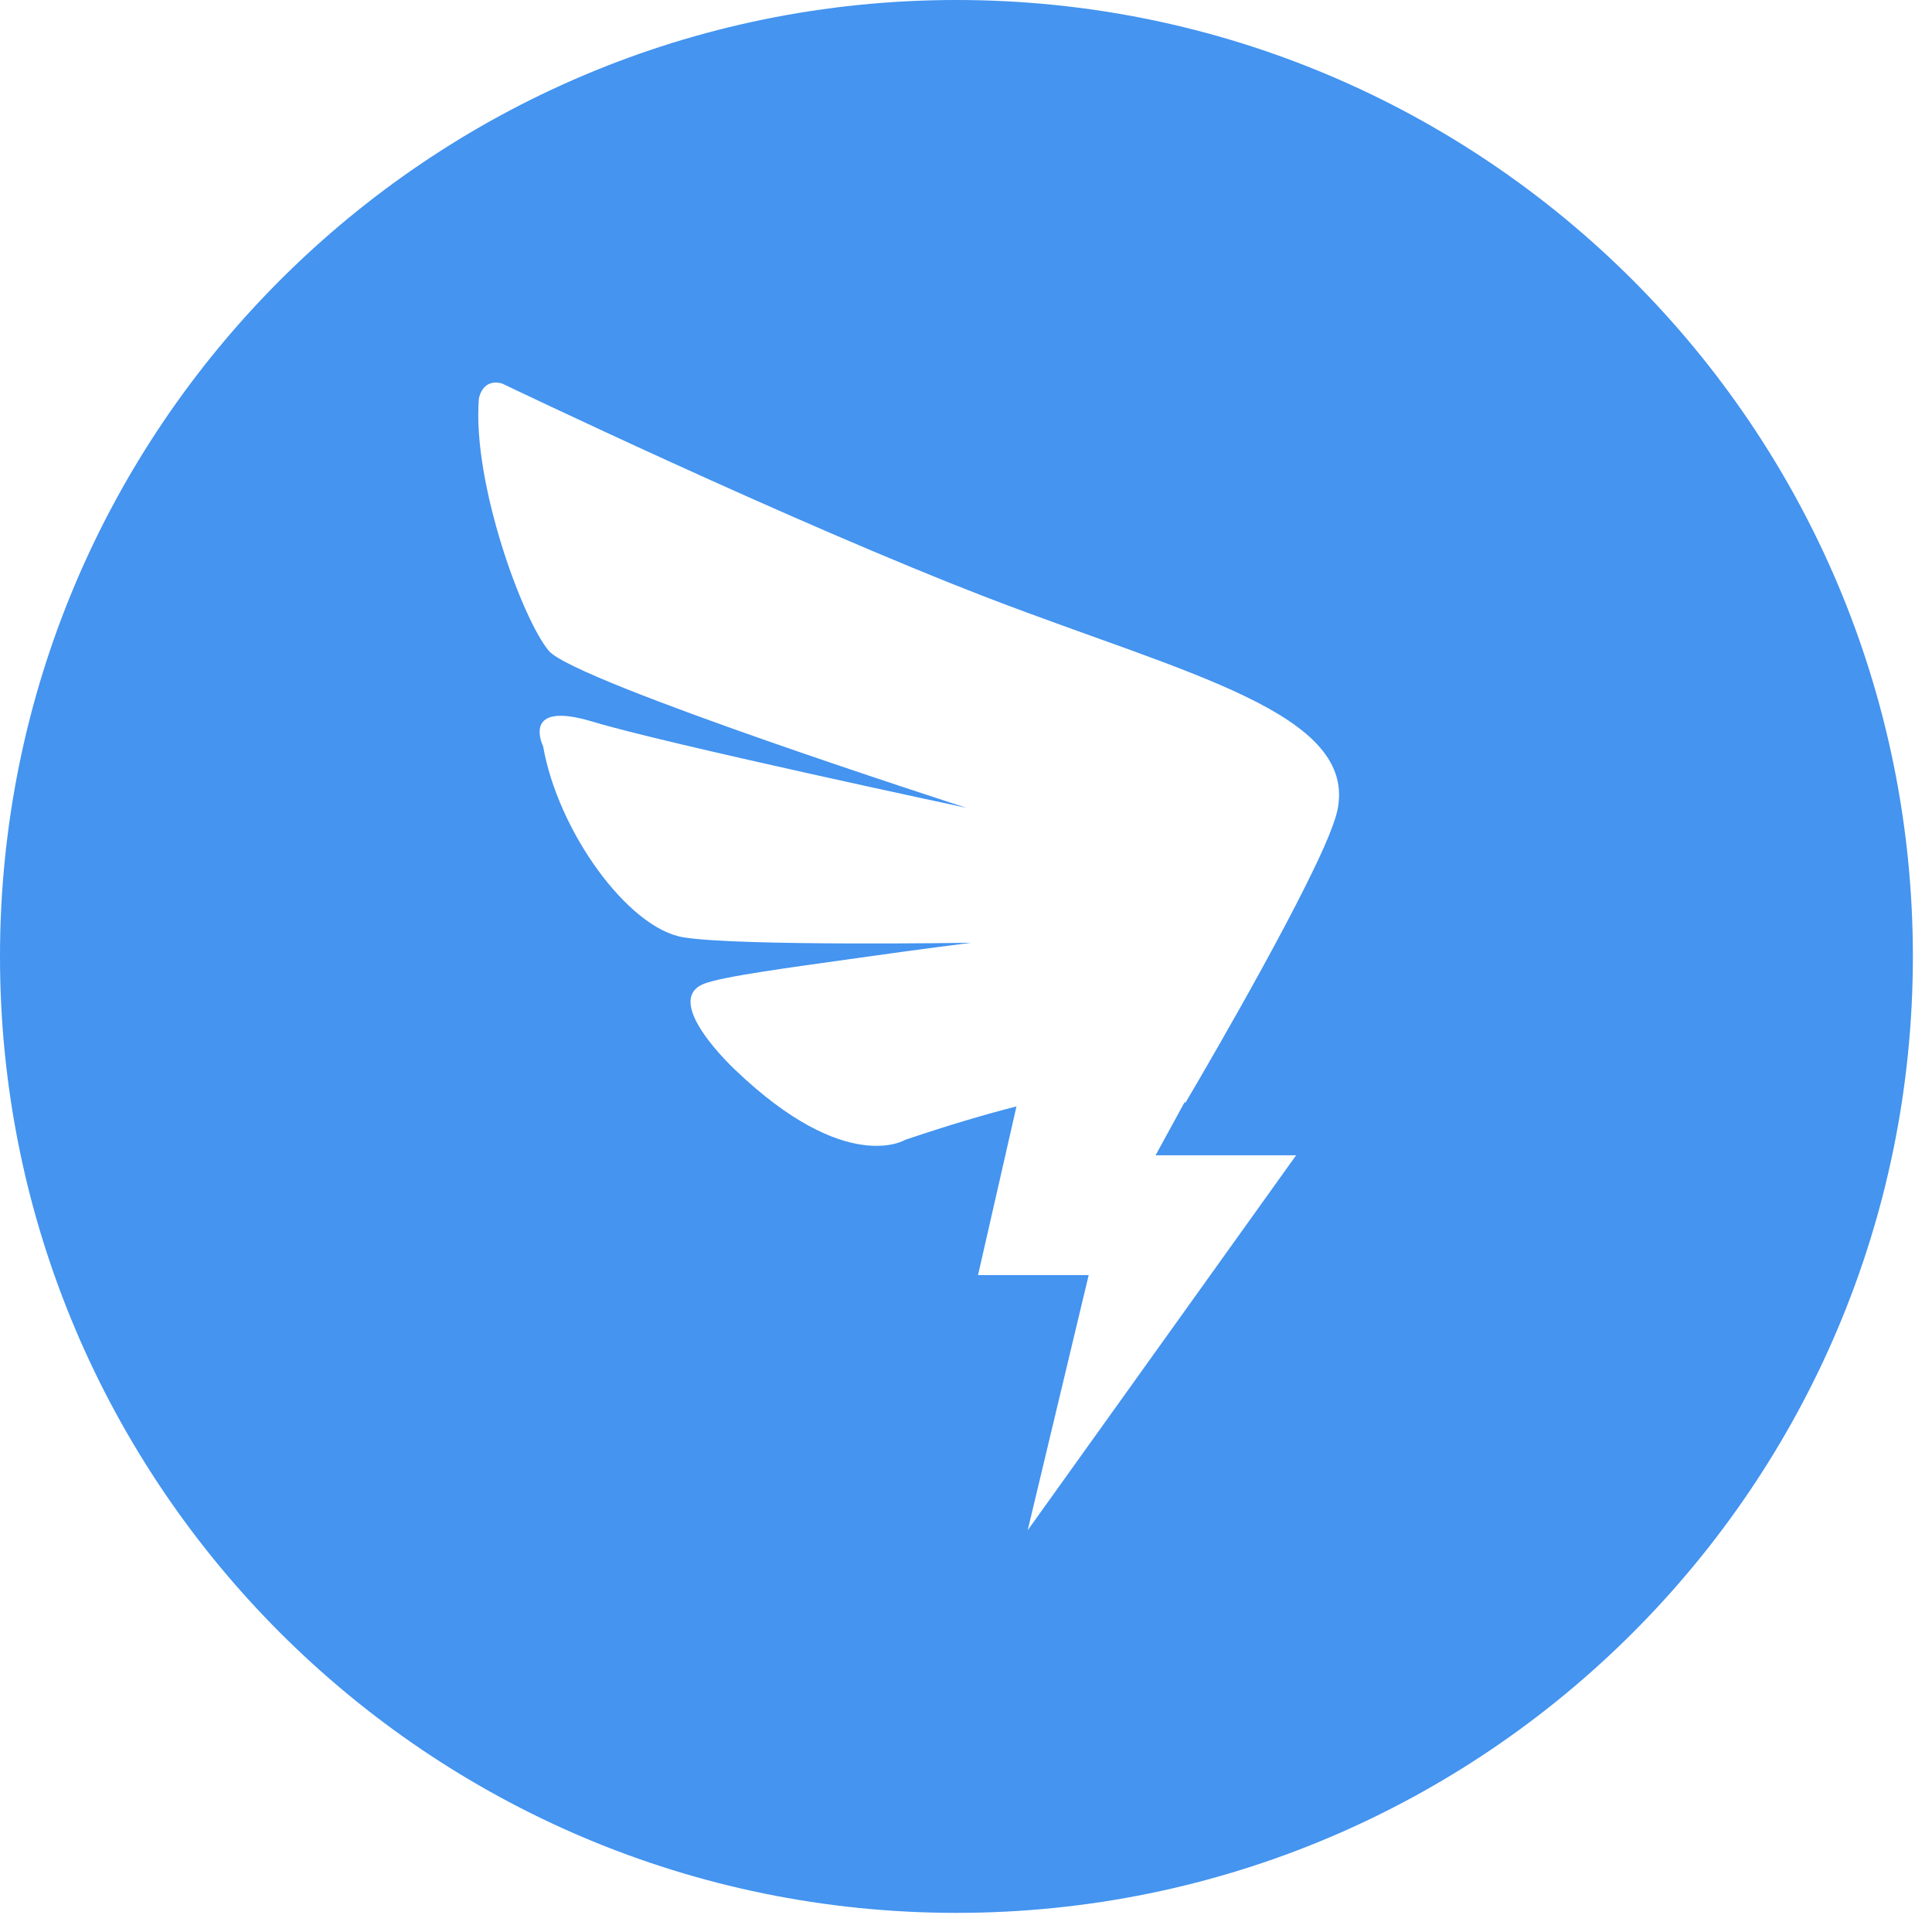 <?xml version="1.0" standalone="no"?><!DOCTYPE svg PUBLIC "-//W3C//DTD SVG 1.1//EN" "http://www.w3.org/Graphics/SVG/1.1/DTD/svg11.dtd"><svg t="1589770219317" class="icon" viewBox="0 0 1024 1024" version="1.1" xmlns="http://www.w3.org/2000/svg" p-id="1734" width="48" height="48" xmlns:xlink="http://www.w3.org/1999/xlink"><defs><style type="text/css"></style></defs><path d="M506.931 0C226.944 0 0 226.944 0 506.931s226.944 506.931 506.931 506.931 506.931-226.944 506.931-506.931S786.918 0 506.931 0z m201.754 430.182c-1.024 4.403-3.482 10.957-6.938 18.816h0.051l-0.41 0.768c-20.275 45.517-73.139 134.835-73.139 134.835l-0.307-0.563-15.462 28.288h74.496l-142.285 198.758L577.024 675.84h-58.65l20.378-89.421c-16.486 4.198-35.994 9.933-59.059 17.741 0 0-31.181 19.2-89.882-36.966 0 0-39.603-36.634-16.691-45.773 9.779-3.891 47.411-8.858 77.056-13.03 40.064-5.709 64.64-8.704 64.64-8.704s-123.443 1.92-152.627-2.893c-29.312-4.813-66.432-56.115-74.317-101.222 0 0-12.288-24.755 26.291-13.056 38.528 11.674 198.067 45.645 198.067 45.645s-207.539-66.816-221.286-83.149c-13.824-16.205-40.653-88.909-37.146-133.581 0 0 1.536-11.136 12.365-8.141 0 0 153.395 73.6 258.304 113.92 104.806 40.269 196.019 60.8 184.243 112.973z" fill="#4494F0" p-id="1735"></path></svg>